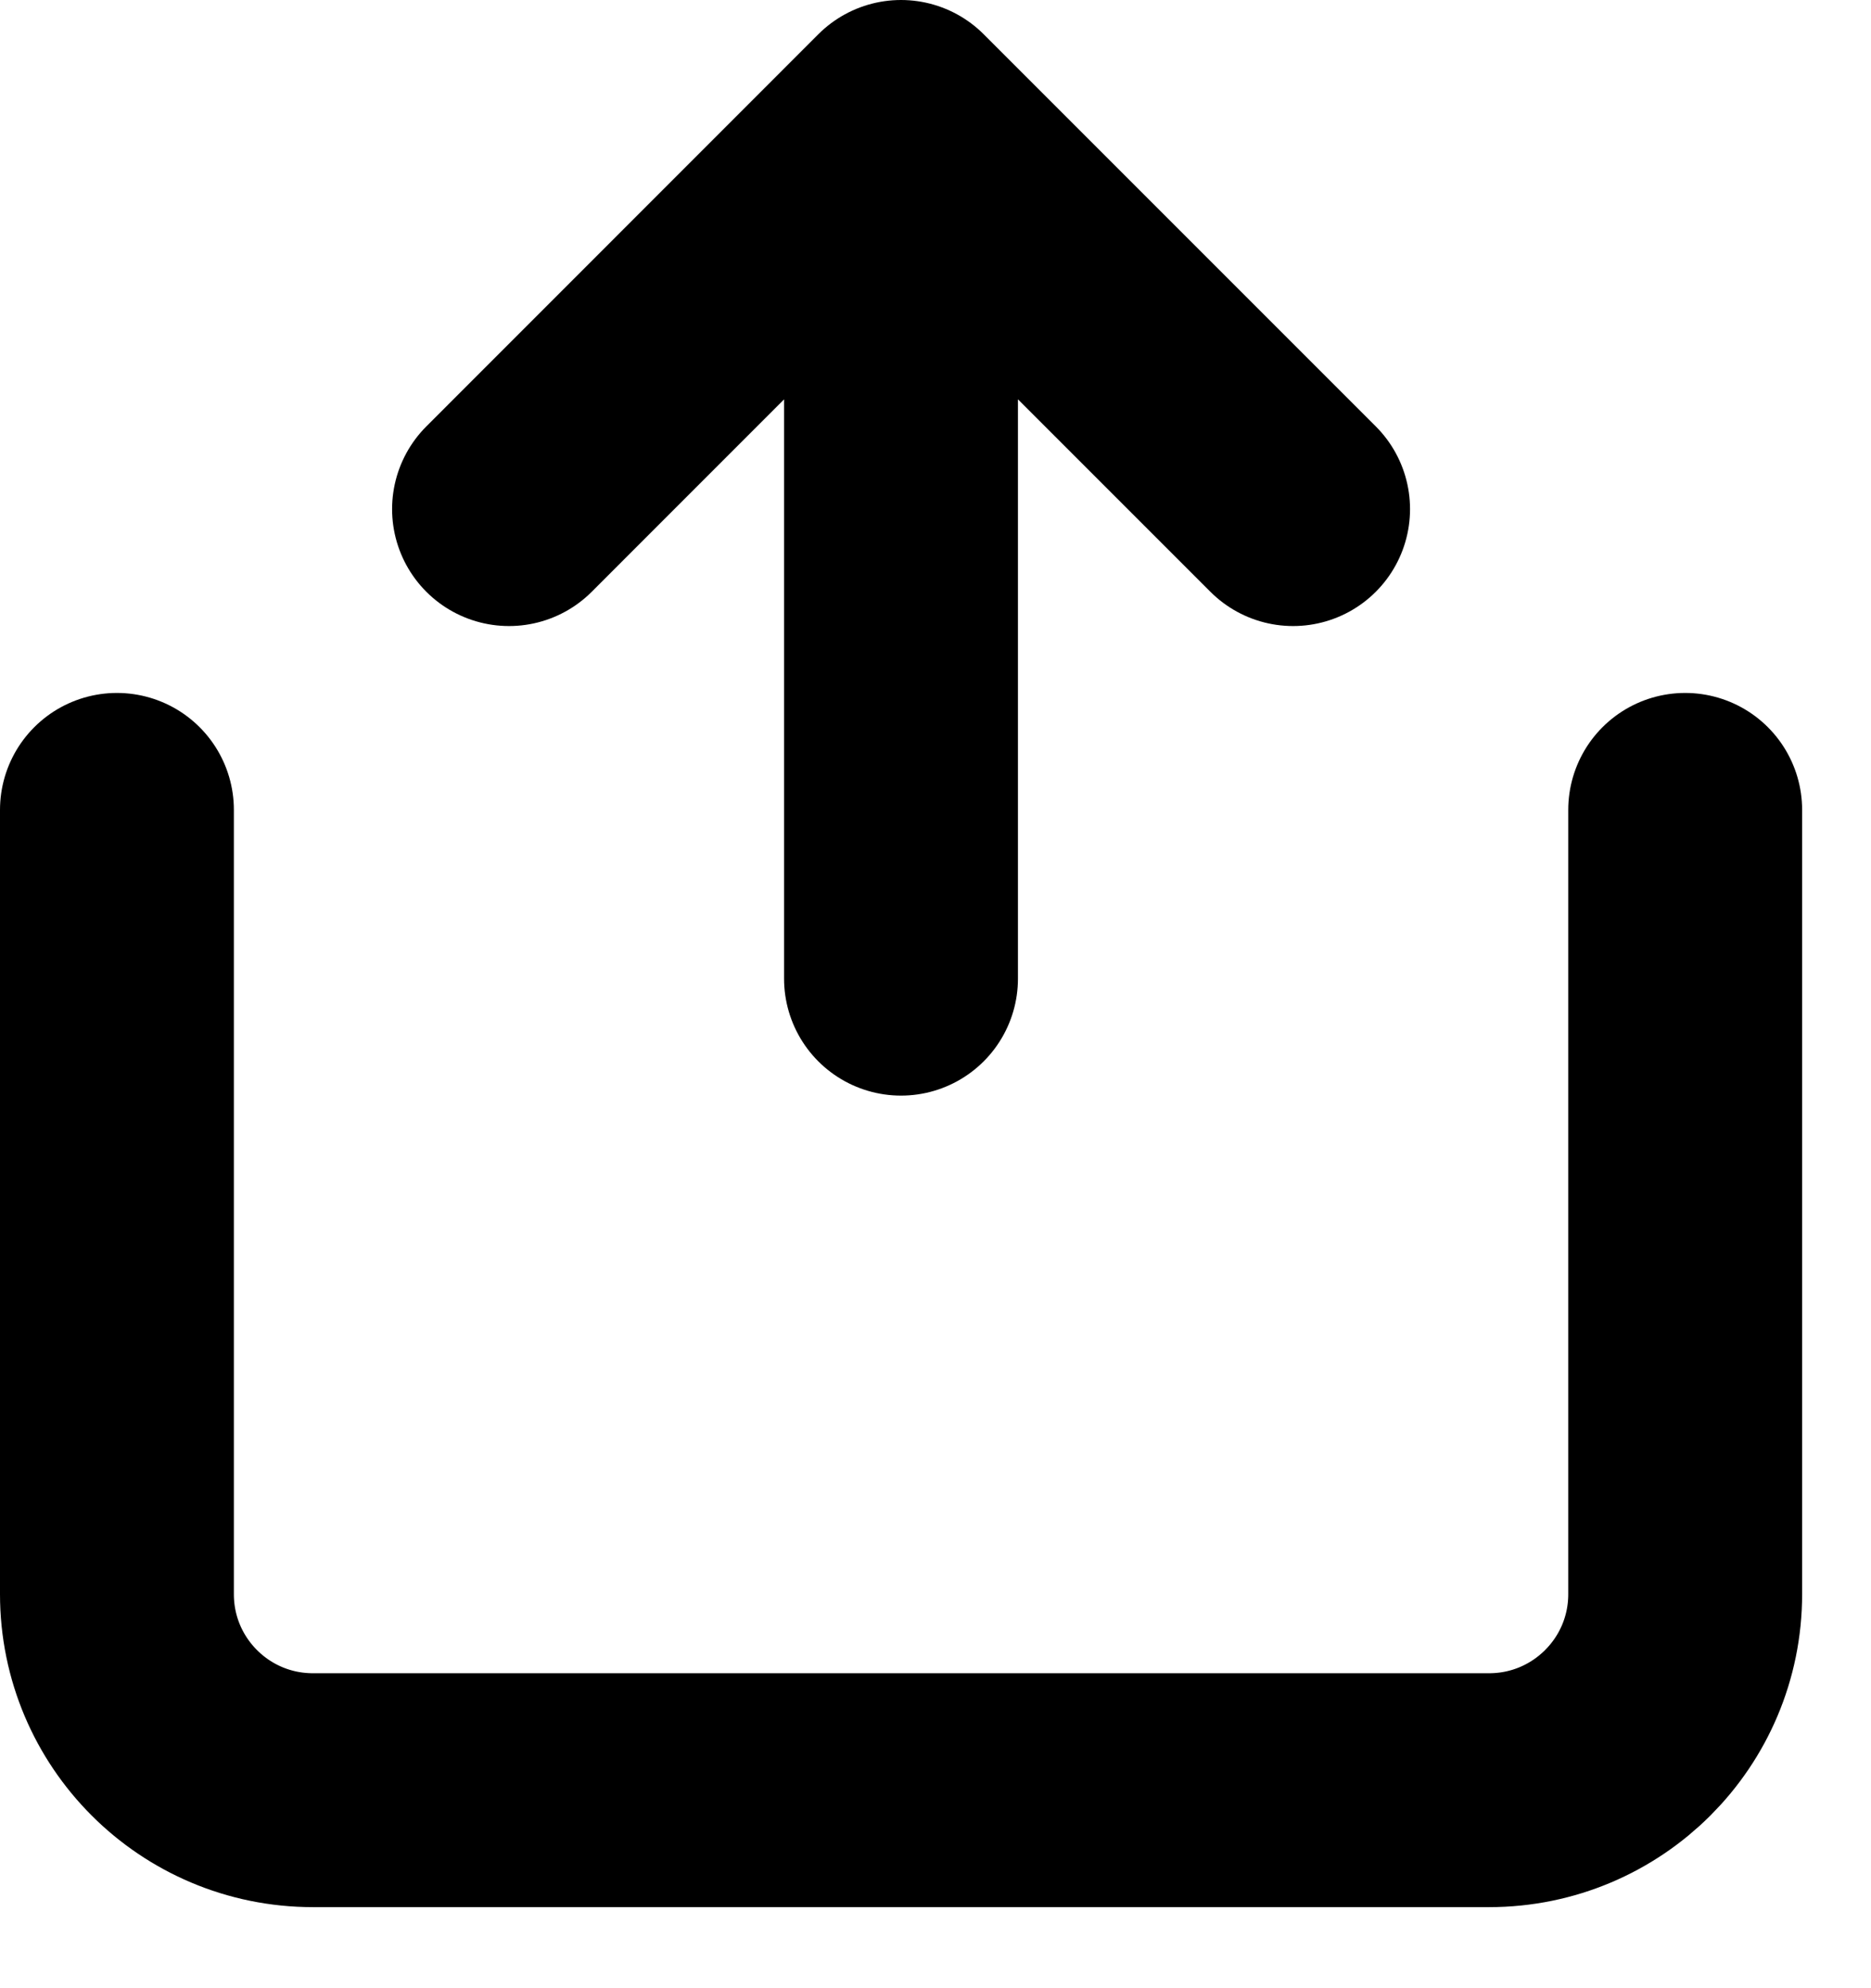 <svg xmlns="http://www.w3.org/2000/svg" width="16" height="17" viewBox="0 0 16 17">
    <g fill="none" fill-rule="evenodd" stroke-linecap="round" stroke-linejoin="round">
        <g stroke="#000" stroke-width="2">
            <g>
                <path d="M0 5.925v6.706c0 .926.75 1.676 1.676 1.676h10.058c.926 0 1.677-.75 1.677-1.676V5.925M10.058 3.353L6.705 0 3.353 3.353M6.705 0L6.705 7.368" transform="translate(-1144 -1483) translate(1145 1484)"/>
            </g>
        </g>
    </g>
</svg>
